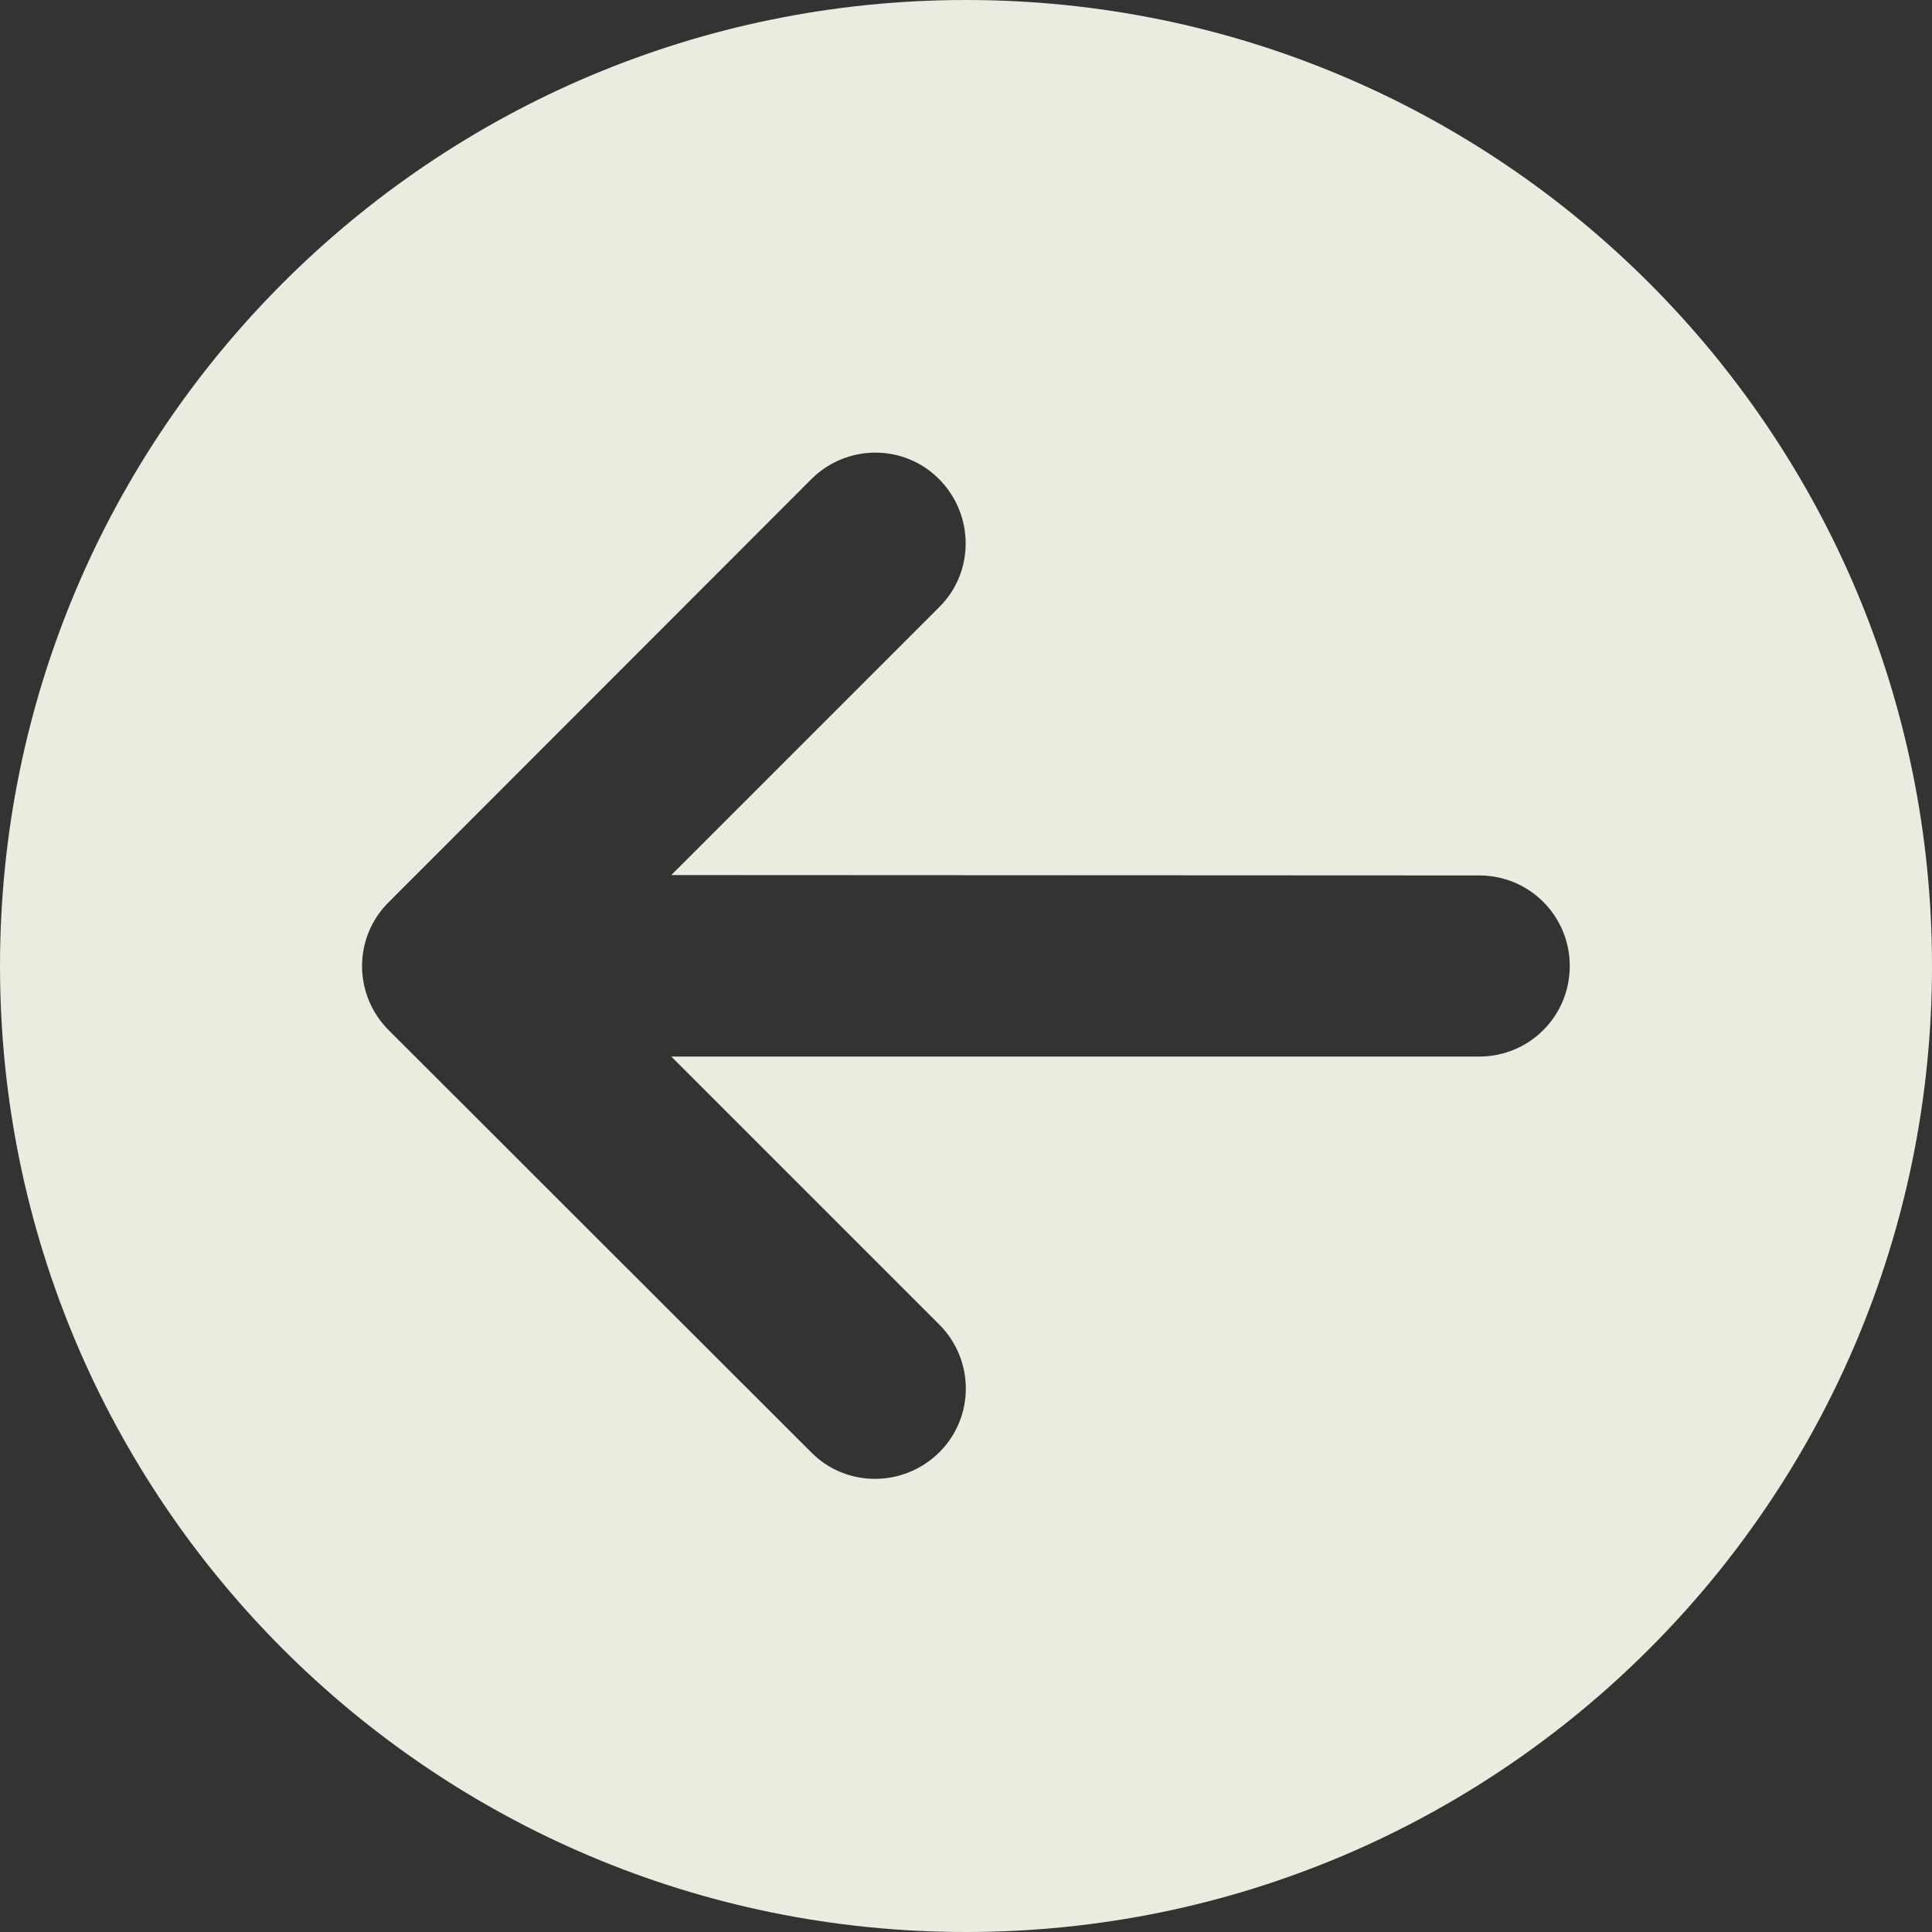 <?xml version="1.0" encoding="utf-8"?>
<!-- Generator: Adobe Illustrator 26.3.0, SVG Export Plug-In . SVG Version: 6.00 Build 0)  -->
<svg version="1.1" id="Capa_1" xmlns="http://www.w3.org/2000/svg" xmlns:xlink="http://www.w3.org/1999/xlink" x="0px" y="0px"
	 viewBox="0 0 512 512" style="enable-background:new 0 0 512 512;" xml:space="preserve">
<rect x="0" y="0" width="512" height="512" fill="#333333" stroke="none"/>
<style type="text/css">
	.st0{fill:#E8EDDF;}
</style>
<path class="st0" d="M512,256C512,114.6,397.4,0,256,0S0,114.6,0,256s114.6,256,256,256S512,397.4,512,256z M215,127
	c9.4-9.4,24.6-9.4,33.9,0s9.4,24.6,0,33.9l-71,71L392,232c13.3,0,24,10.7,24,24c0,13.3-10.7,24-24,24H177.9l71,71
	c9.4,9.4,9.4,24.6,0,33.9s-24.6,9.4-33.9,0L103,273c-9.4-9.4-9.4-24.6,0-33.9L215,127z"/>
</svg>
